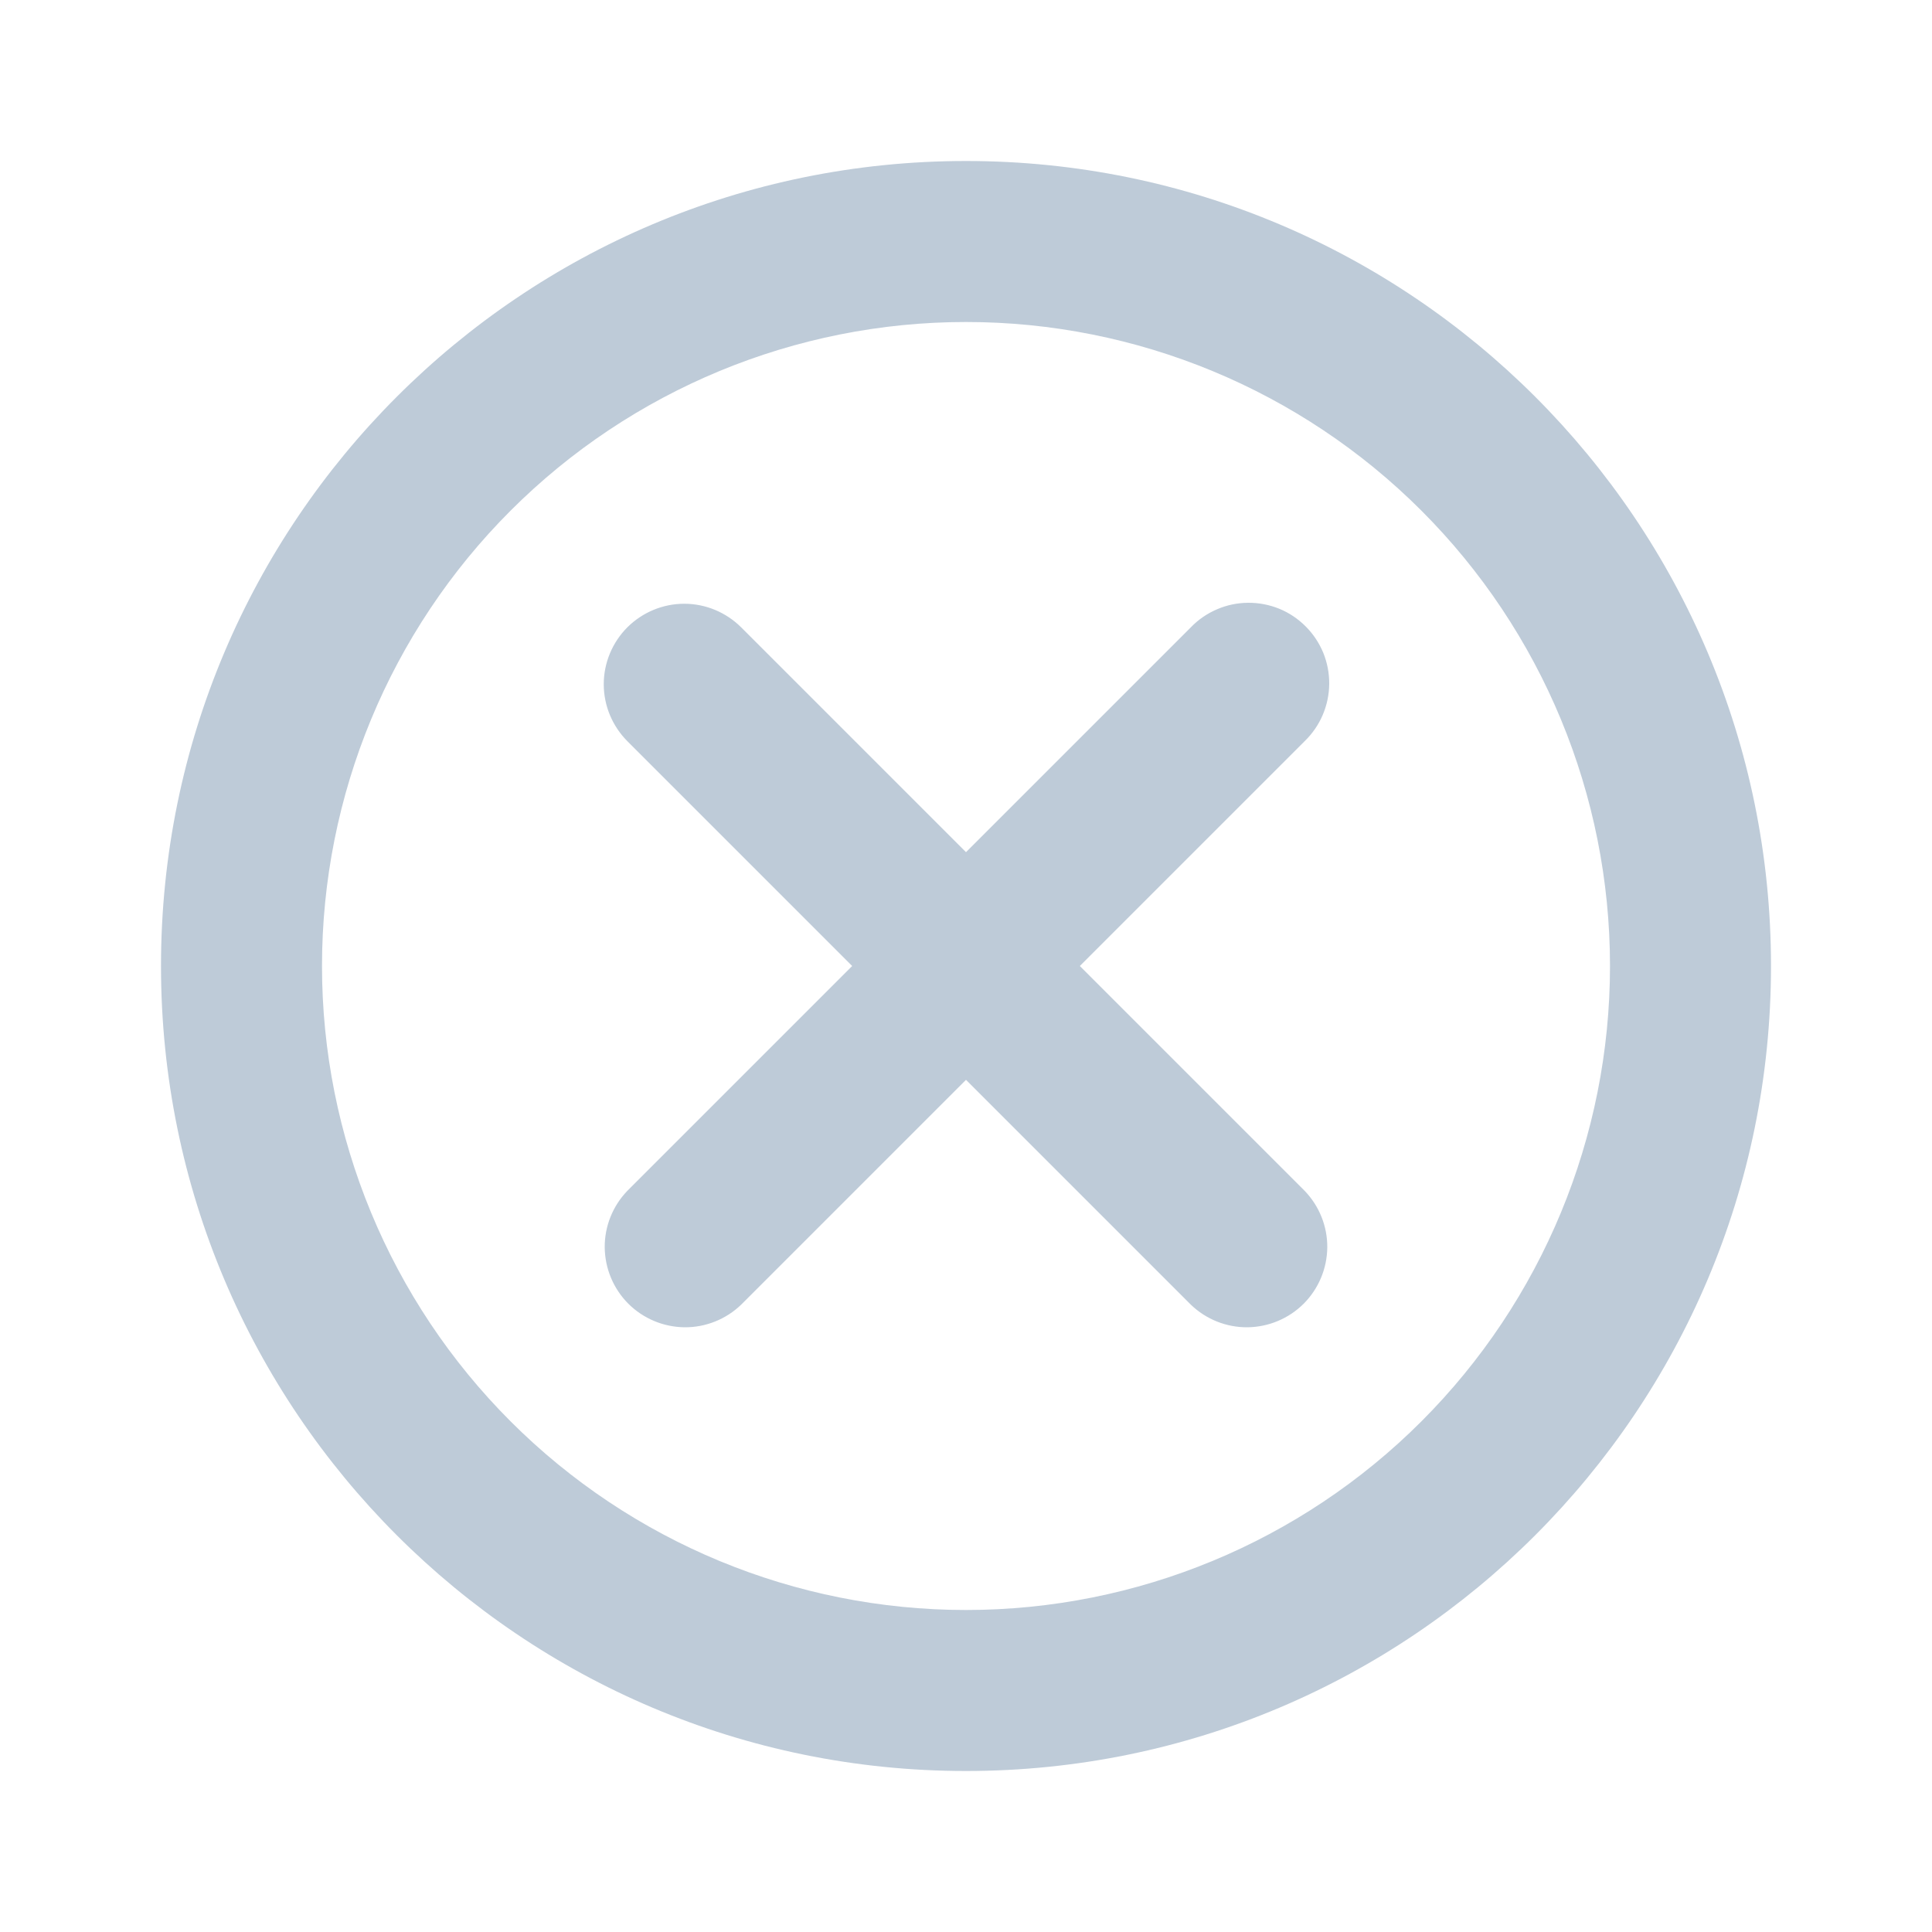 <svg width="24" height="24" viewBox="0 0 24 24" fill="none" xmlns="http://www.w3.org/2000/svg">
<path d="M12 4C9.878 4 7.843 4.843 6.343 6.343C4.843 7.843 4 9.878 4 12C4 14.122 4.843 16.157 6.343 17.657C7.843 19.157 9.878 20 12 20C14.122 20 16.157 19.157 17.657 17.657C19.157 16.157 20 14.122 20 12C20 9.878 19.157 7.843 17.657 6.343C16.157 4.843 14.122 4 12 4ZM2 12C2 6.477 6.477 2 12 2C17.523 2 22 6.477 22 12C22 17.523 17.523 22 12 22C6.477 22 2 17.523 2 12ZM7.793 7.793C7.981 7.606 8.235 7.5 8.5 7.5C8.765 7.5 9.019 7.606 9.207 7.793L12 10.586L14.793 7.793C14.885 7.697 14.996 7.621 15.118 7.569C15.24 7.516 15.371 7.489 15.504 7.488C15.636 7.487 15.768 7.512 15.891 7.562C16.014 7.612 16.125 7.687 16.219 7.781C16.313 7.875 16.387 7.986 16.438 8.109C16.488 8.232 16.513 8.364 16.512 8.496C16.511 8.629 16.483 8.76 16.431 8.882C16.379 9.004 16.302 9.115 16.207 9.207L13.414 12L16.207 14.793C16.389 14.982 16.49 15.234 16.488 15.496C16.485 15.759 16.38 16.009 16.195 16.195C16.009 16.38 15.759 16.485 15.496 16.488C15.234 16.49 14.982 16.389 14.793 16.207L12 13.414L9.207 16.207C9.018 16.389 8.766 16.49 8.504 16.488C8.241 16.485 7.991 16.38 7.805 16.195C7.62 16.009 7.515 15.759 7.512 15.496C7.51 15.234 7.611 14.982 7.793 14.793L10.586 12L7.793 9.207C7.606 9.019 7.5 8.765 7.5 8.5C7.5 8.235 7.606 7.981 7.793 7.793Z" fill="#BECBD8"/>
</svg>
